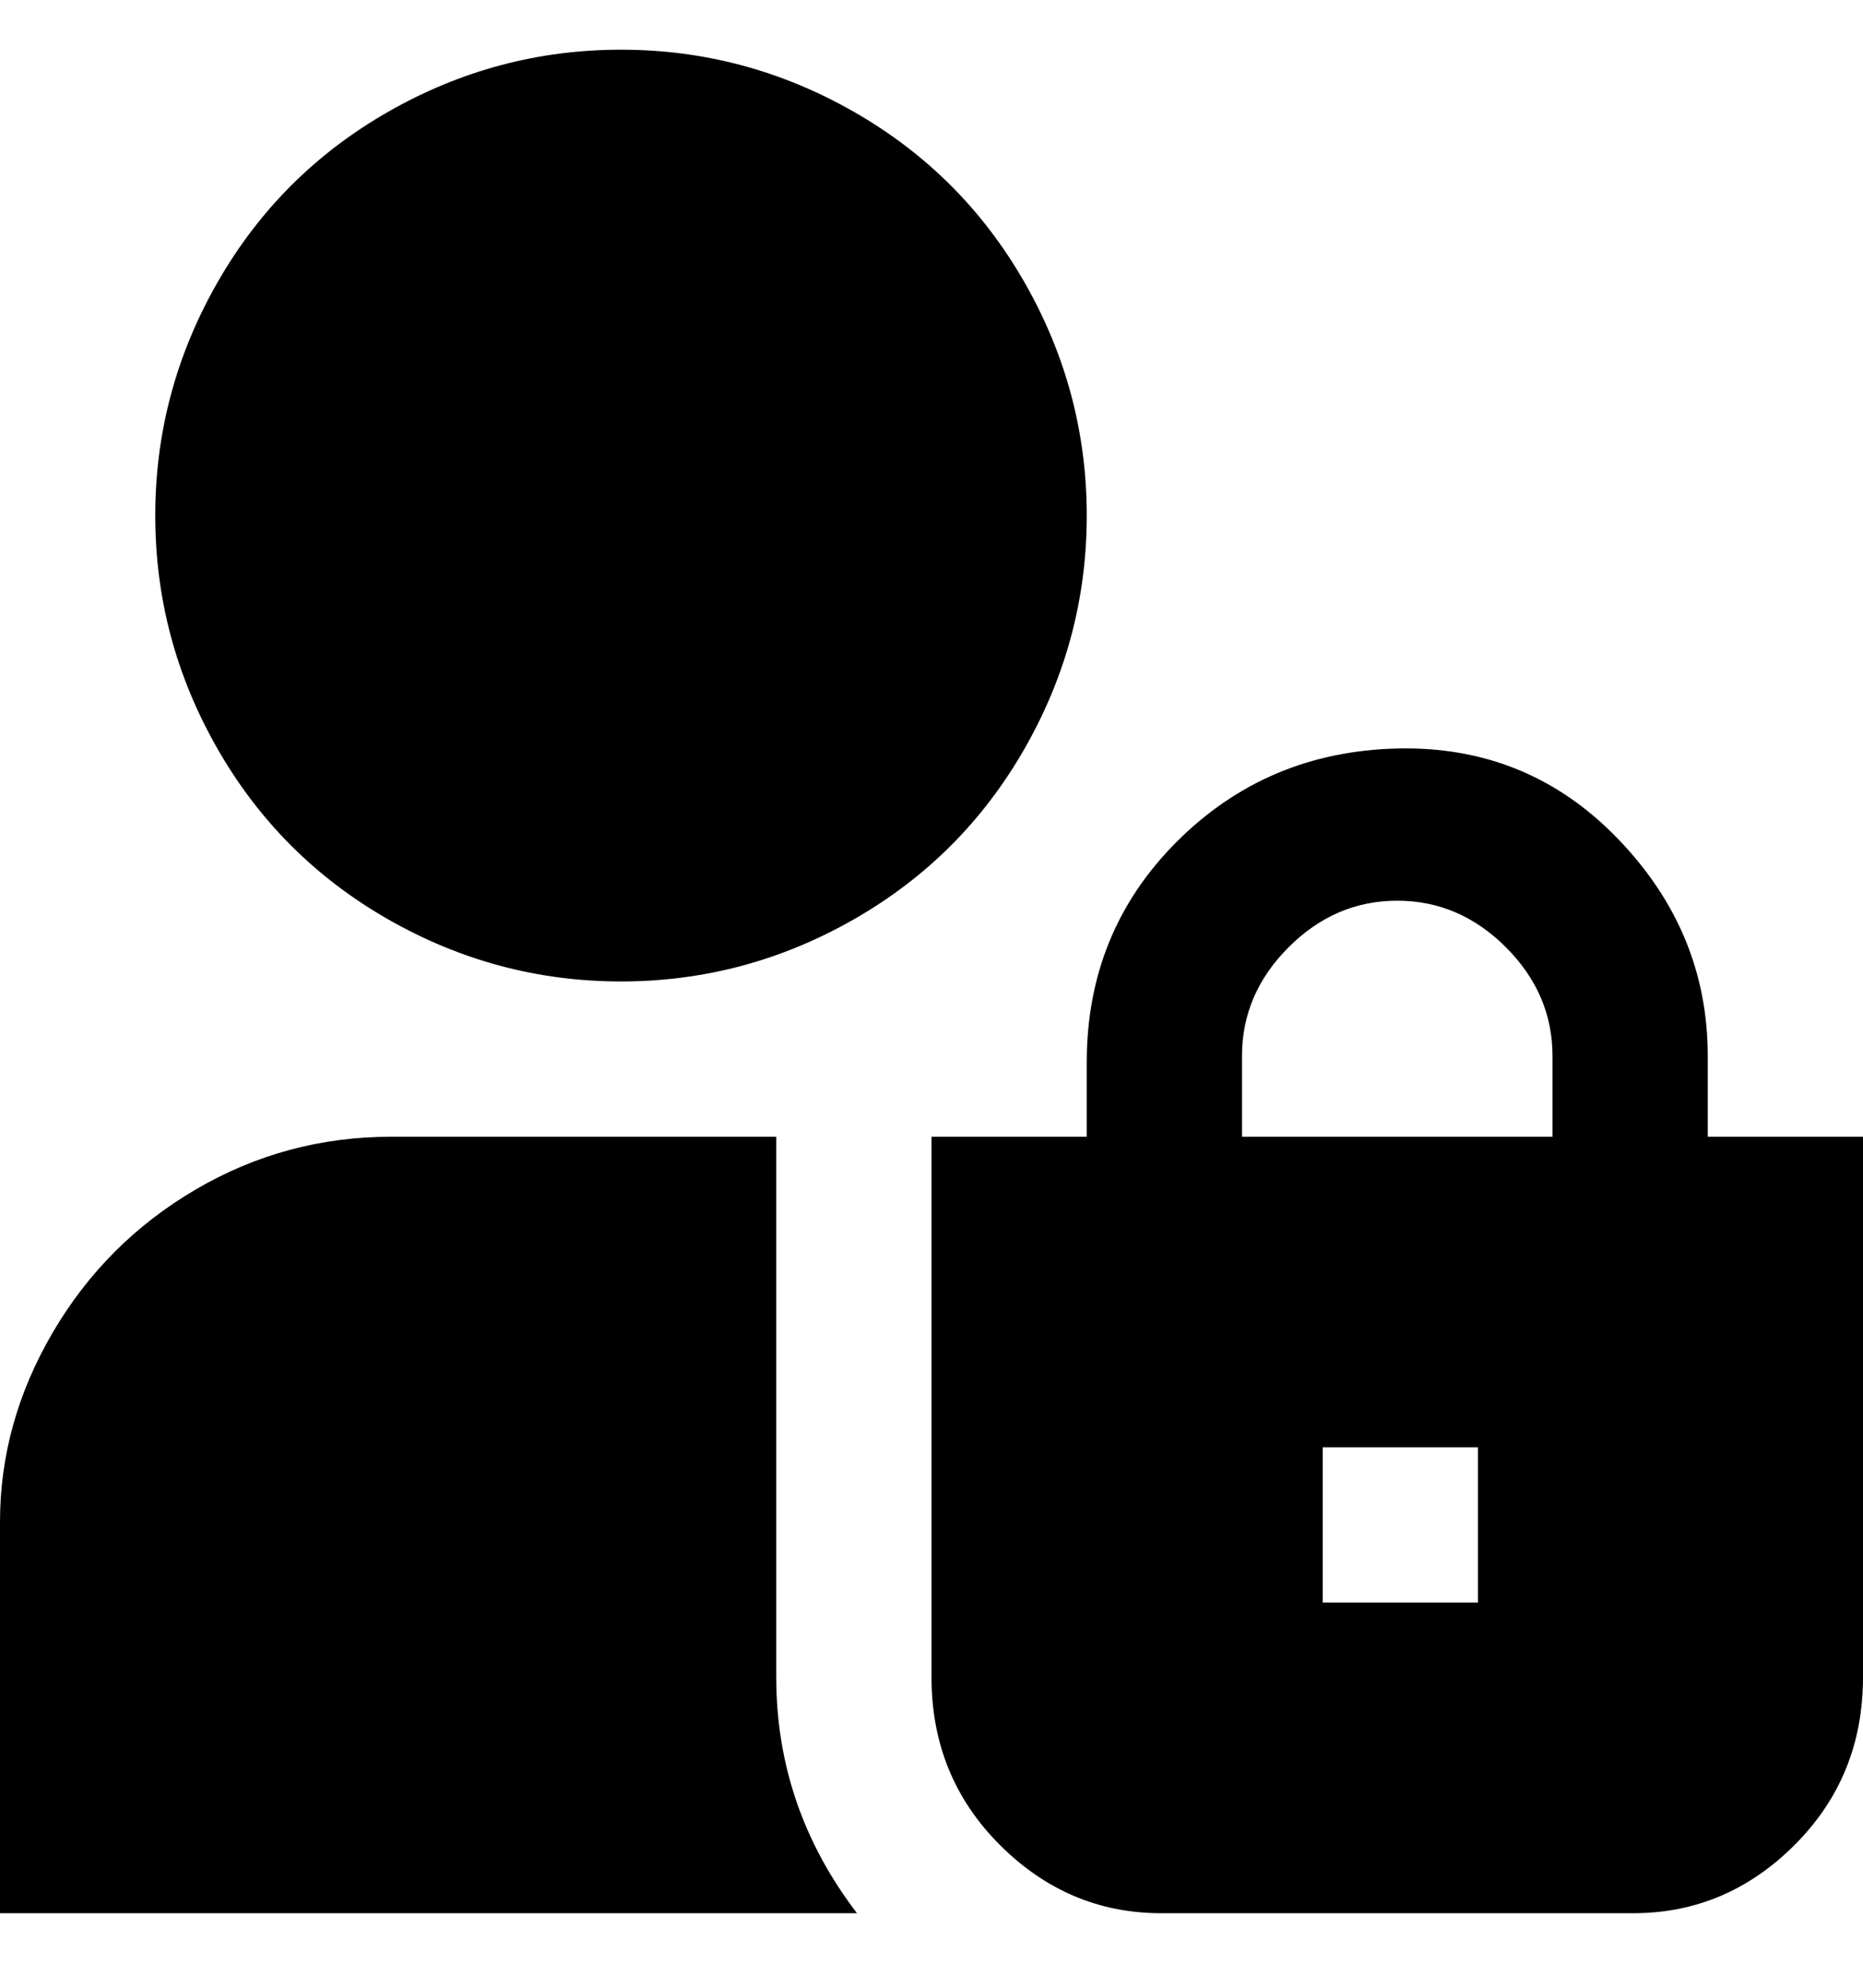 <svg viewBox="0 0 300 320" xmlns="http://www.w3.org/2000/svg"><path d="M100 158q-20 0-37.5-10T35 120.5Q25 103 25 83t10-37.5Q45 28 62.5 18T100 8q20 0 37.5 10T165 45.5Q175 63 175 83t-10 37.5Q155 138 137.5 148T100 158zm175 25v-13q0-20-14.5-35T225 120.5q-21 .5-35.5 15T175 171v12h-25v87q0 16 11 27t26 11h76q15 0 26-11t11-27v-87h-25zm-75-13q0-10 7.5-17.5T225 145q10 0 17.5 7.5T250 170v13h-50v-13zm38 88h-25v-25h25v25zm-113 12v-87H63q-17 0-31.5 8.5t-23 23Q0 229 0 245v63h138q-13-17-13-38z"/></svg>